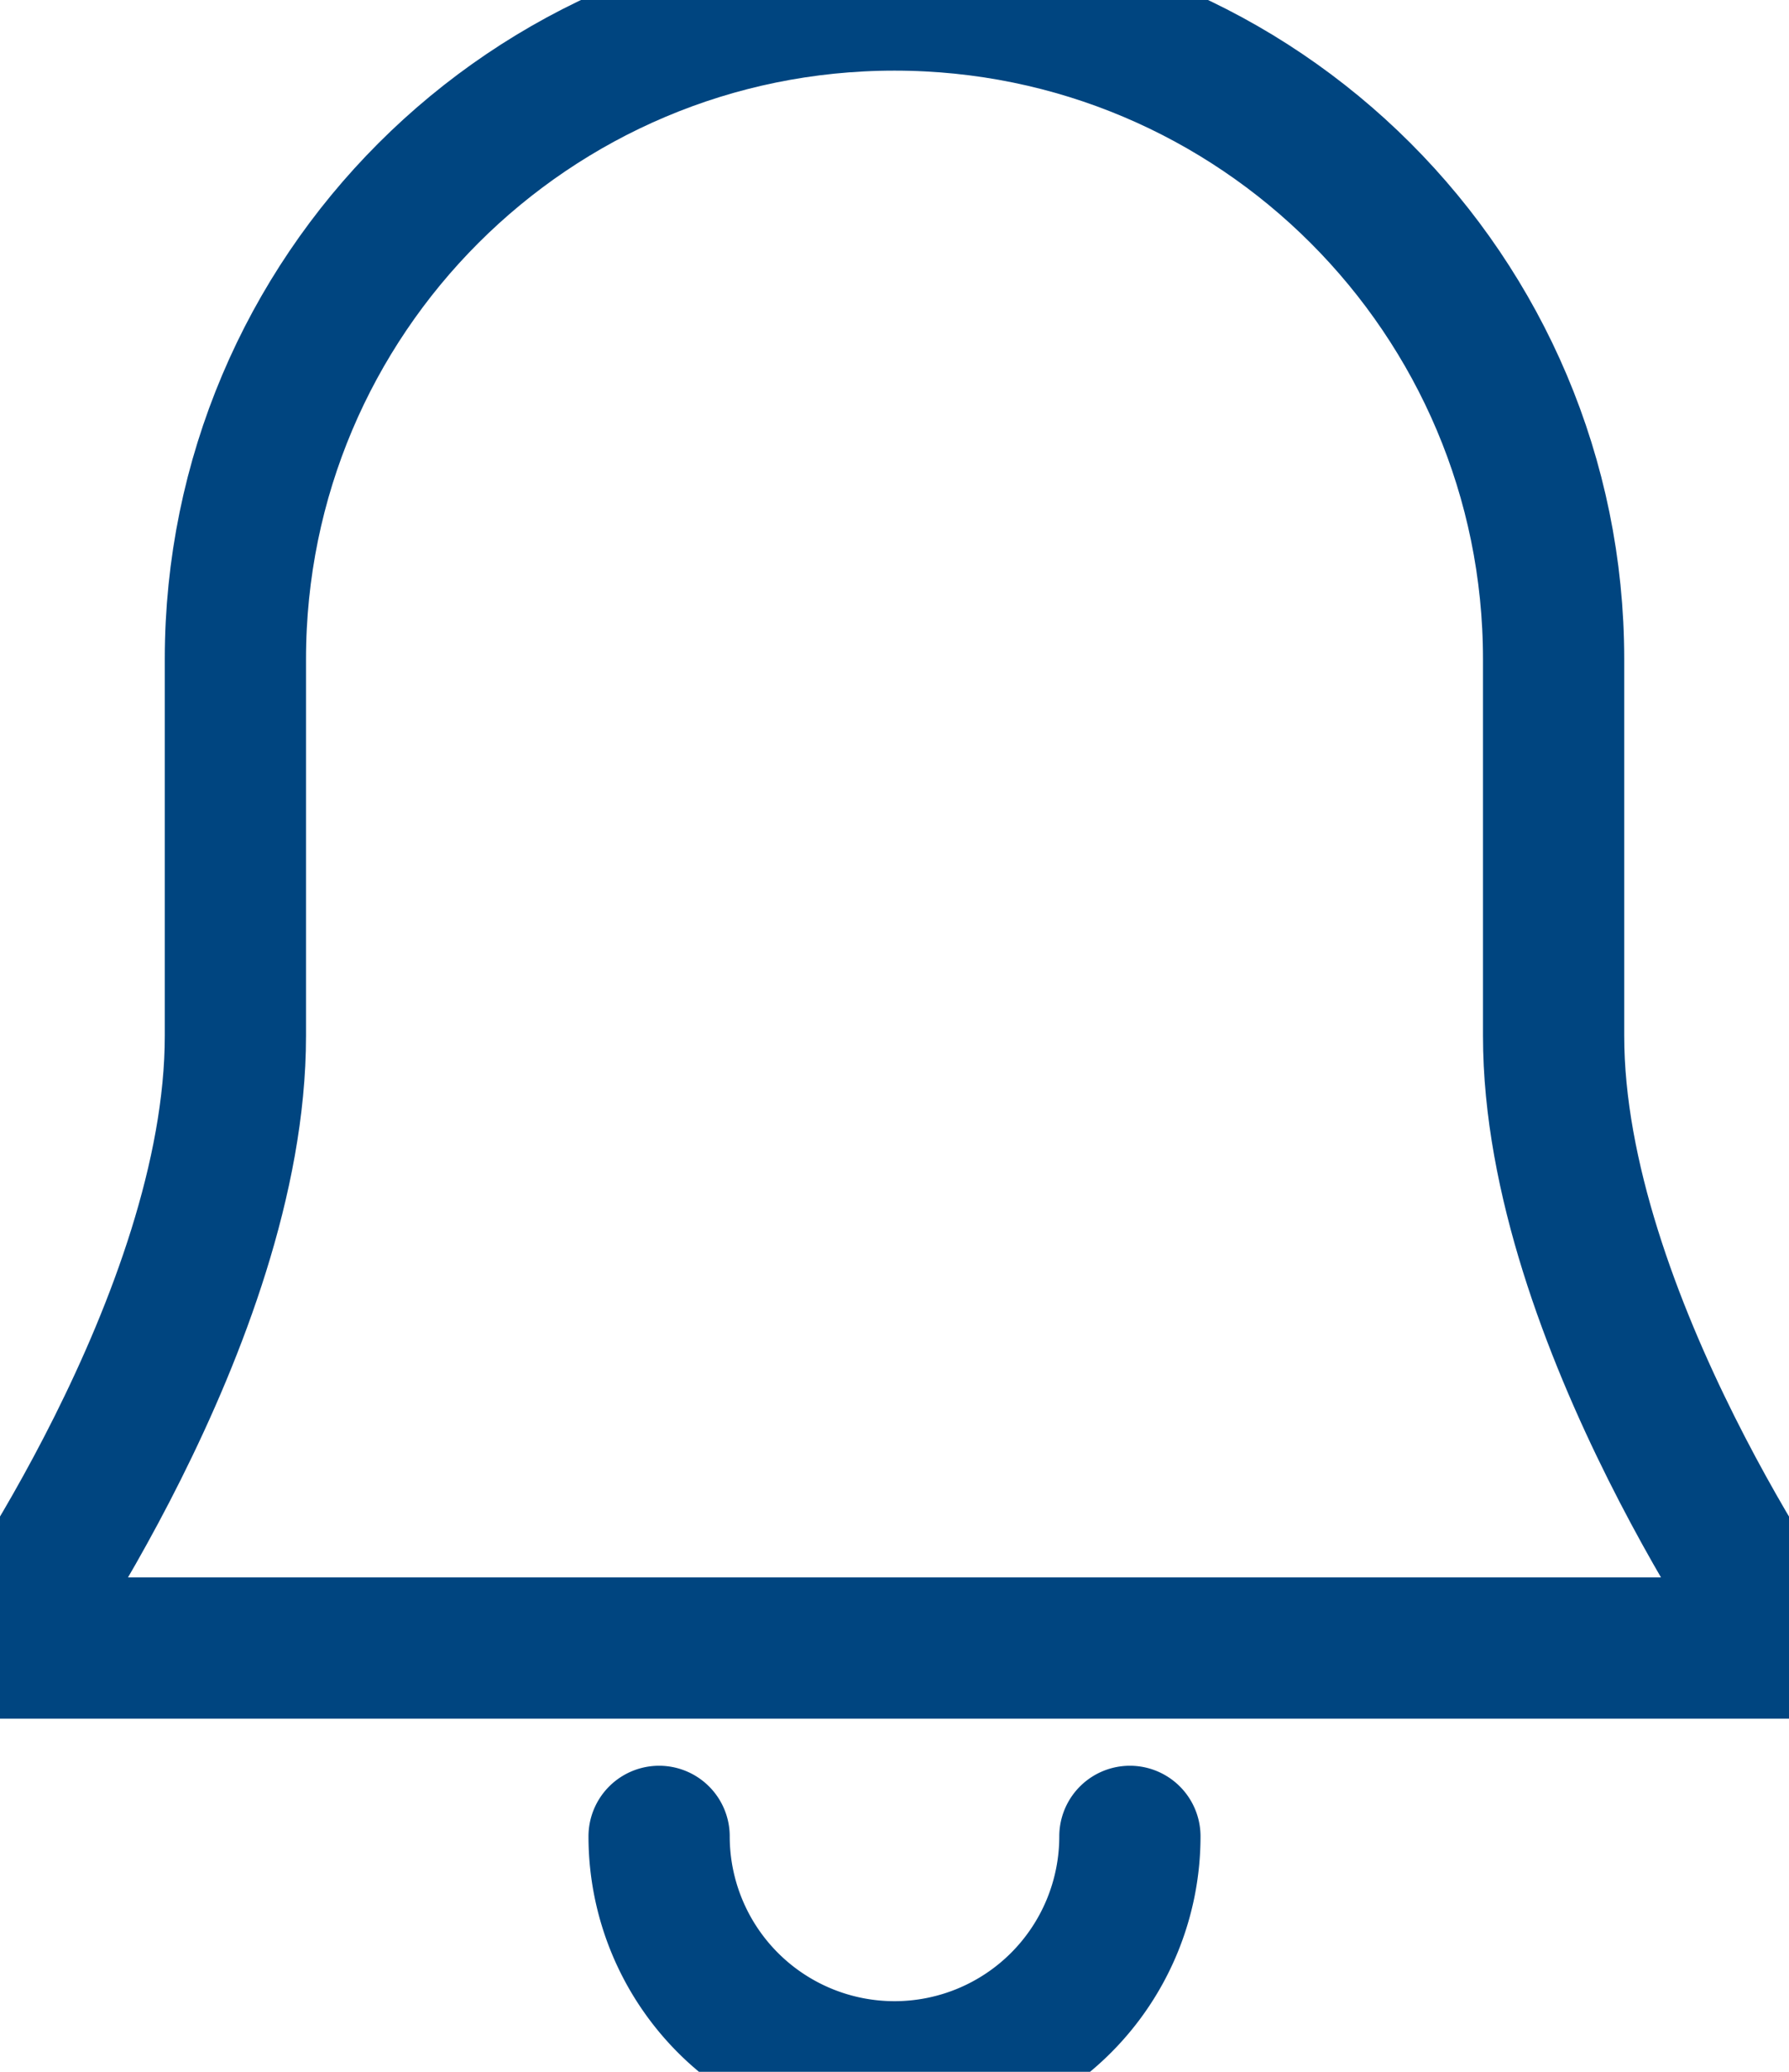 <svg xmlns="http://www.w3.org/2000/svg" width="38" height="44" viewBox="0 6.348 38 44"><g data-name="alarm"><g data-name="Group 2"><path d="M38 41.348s-5-7-5-13v-8c0-7.732-6.268-14-14-14h0c-7.732 0-14 6.268-14 14v8c0 6-5 13-5 13h38Z" stroke-linejoin="round" stroke-linecap="square" stroke-width="3" stroke="#004580" fill="transparent" data-name="Path 4"/><path d="M24 45.348a5 5 0 1 1-10 0" stroke-linejoin="round" stroke-linecap="round" stroke-width="3" stroke="#004580" fill="transparent" data-name="Path 5"/></g></g></svg>